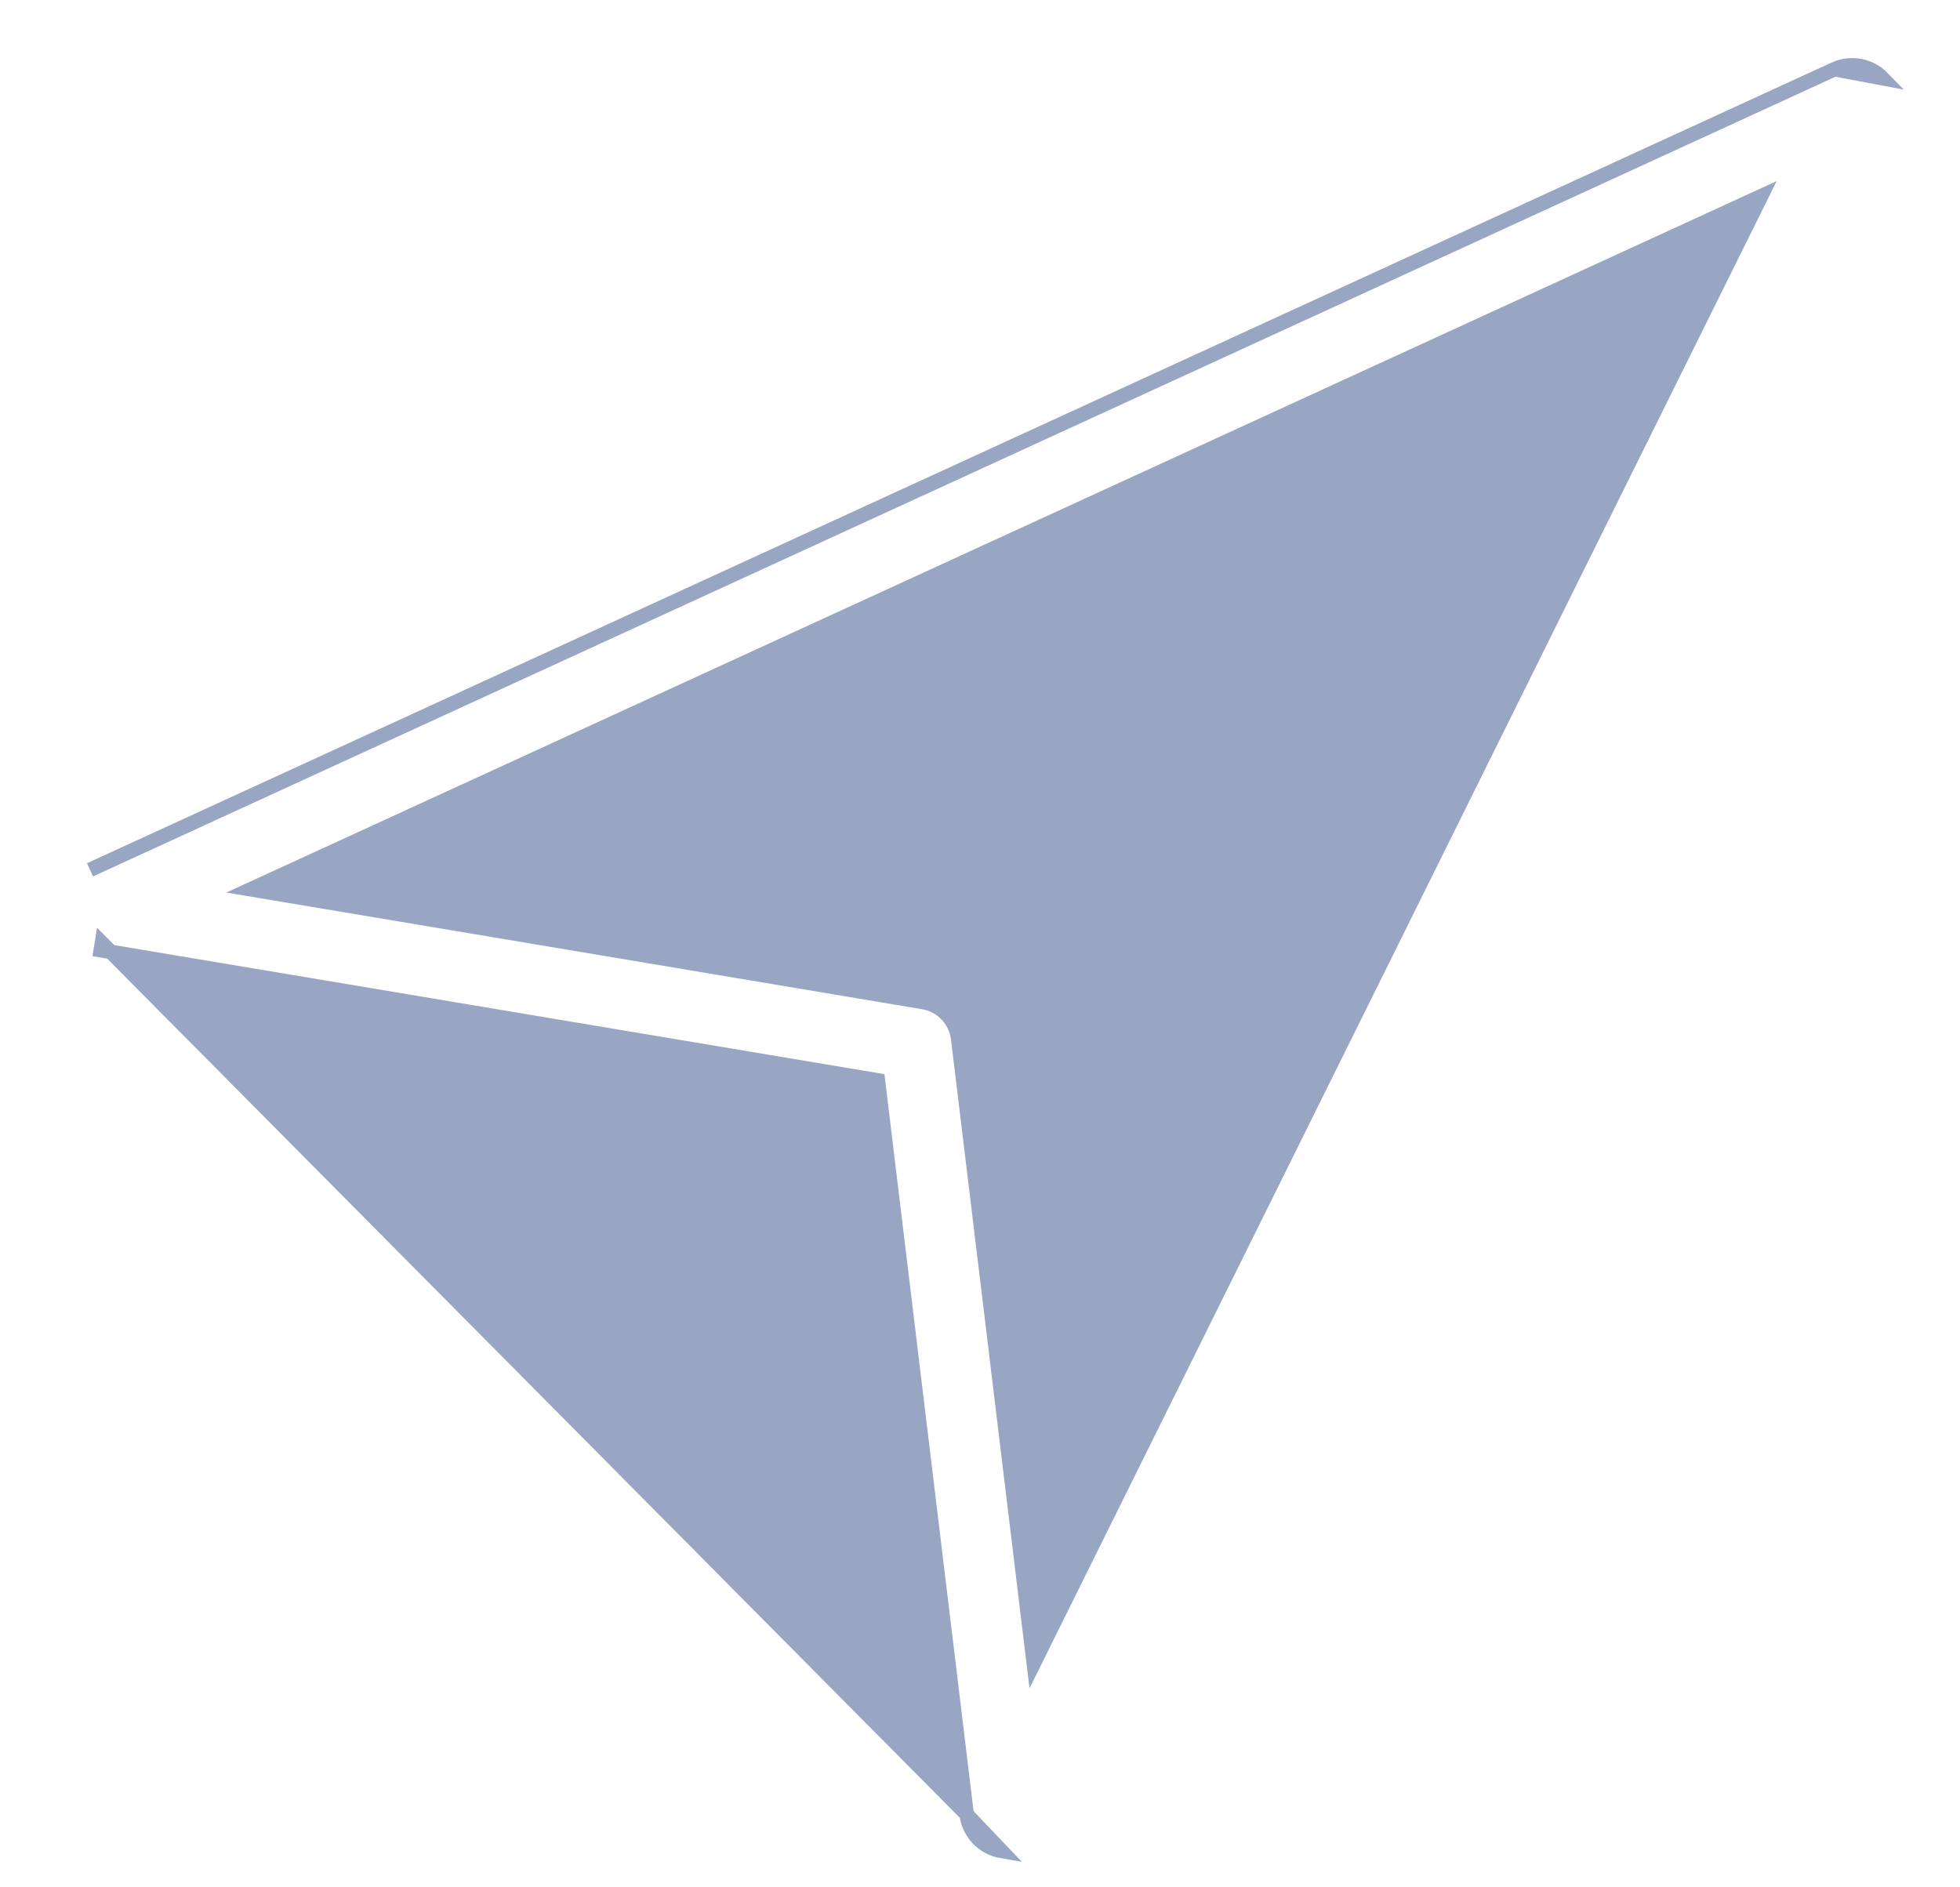 <svg width="27" height="26" viewBox="0 0 27 26" fill="none" xmlns="http://www.w3.org/2000/svg">
<path d="M13.316 24.995L13.316 24.995L12.093 14.884L1.388 13.09L1.388 13.09L1.404 12.991L13.316 24.995ZM13.316 24.995C13.348 25.251 13.543 25.457 13.797 25.5L13.316 24.995ZM1.24 11.983L1.24 11.983L25.272 0.953L1.24 11.983ZM12.717 13.804L3.455 12.251L24.259 2.704L14.241 22.914L13.2 14.31L13.2 14.31C13.169 14.053 12.972 13.847 12.717 13.804ZM25.935 1.078C25.762 0.9 25.497 0.85 25.272 0.953L25.935 1.078Z" fill="#98A6C4" stroke="#98A6C4" stroke-width="0.2"/>
</svg>
